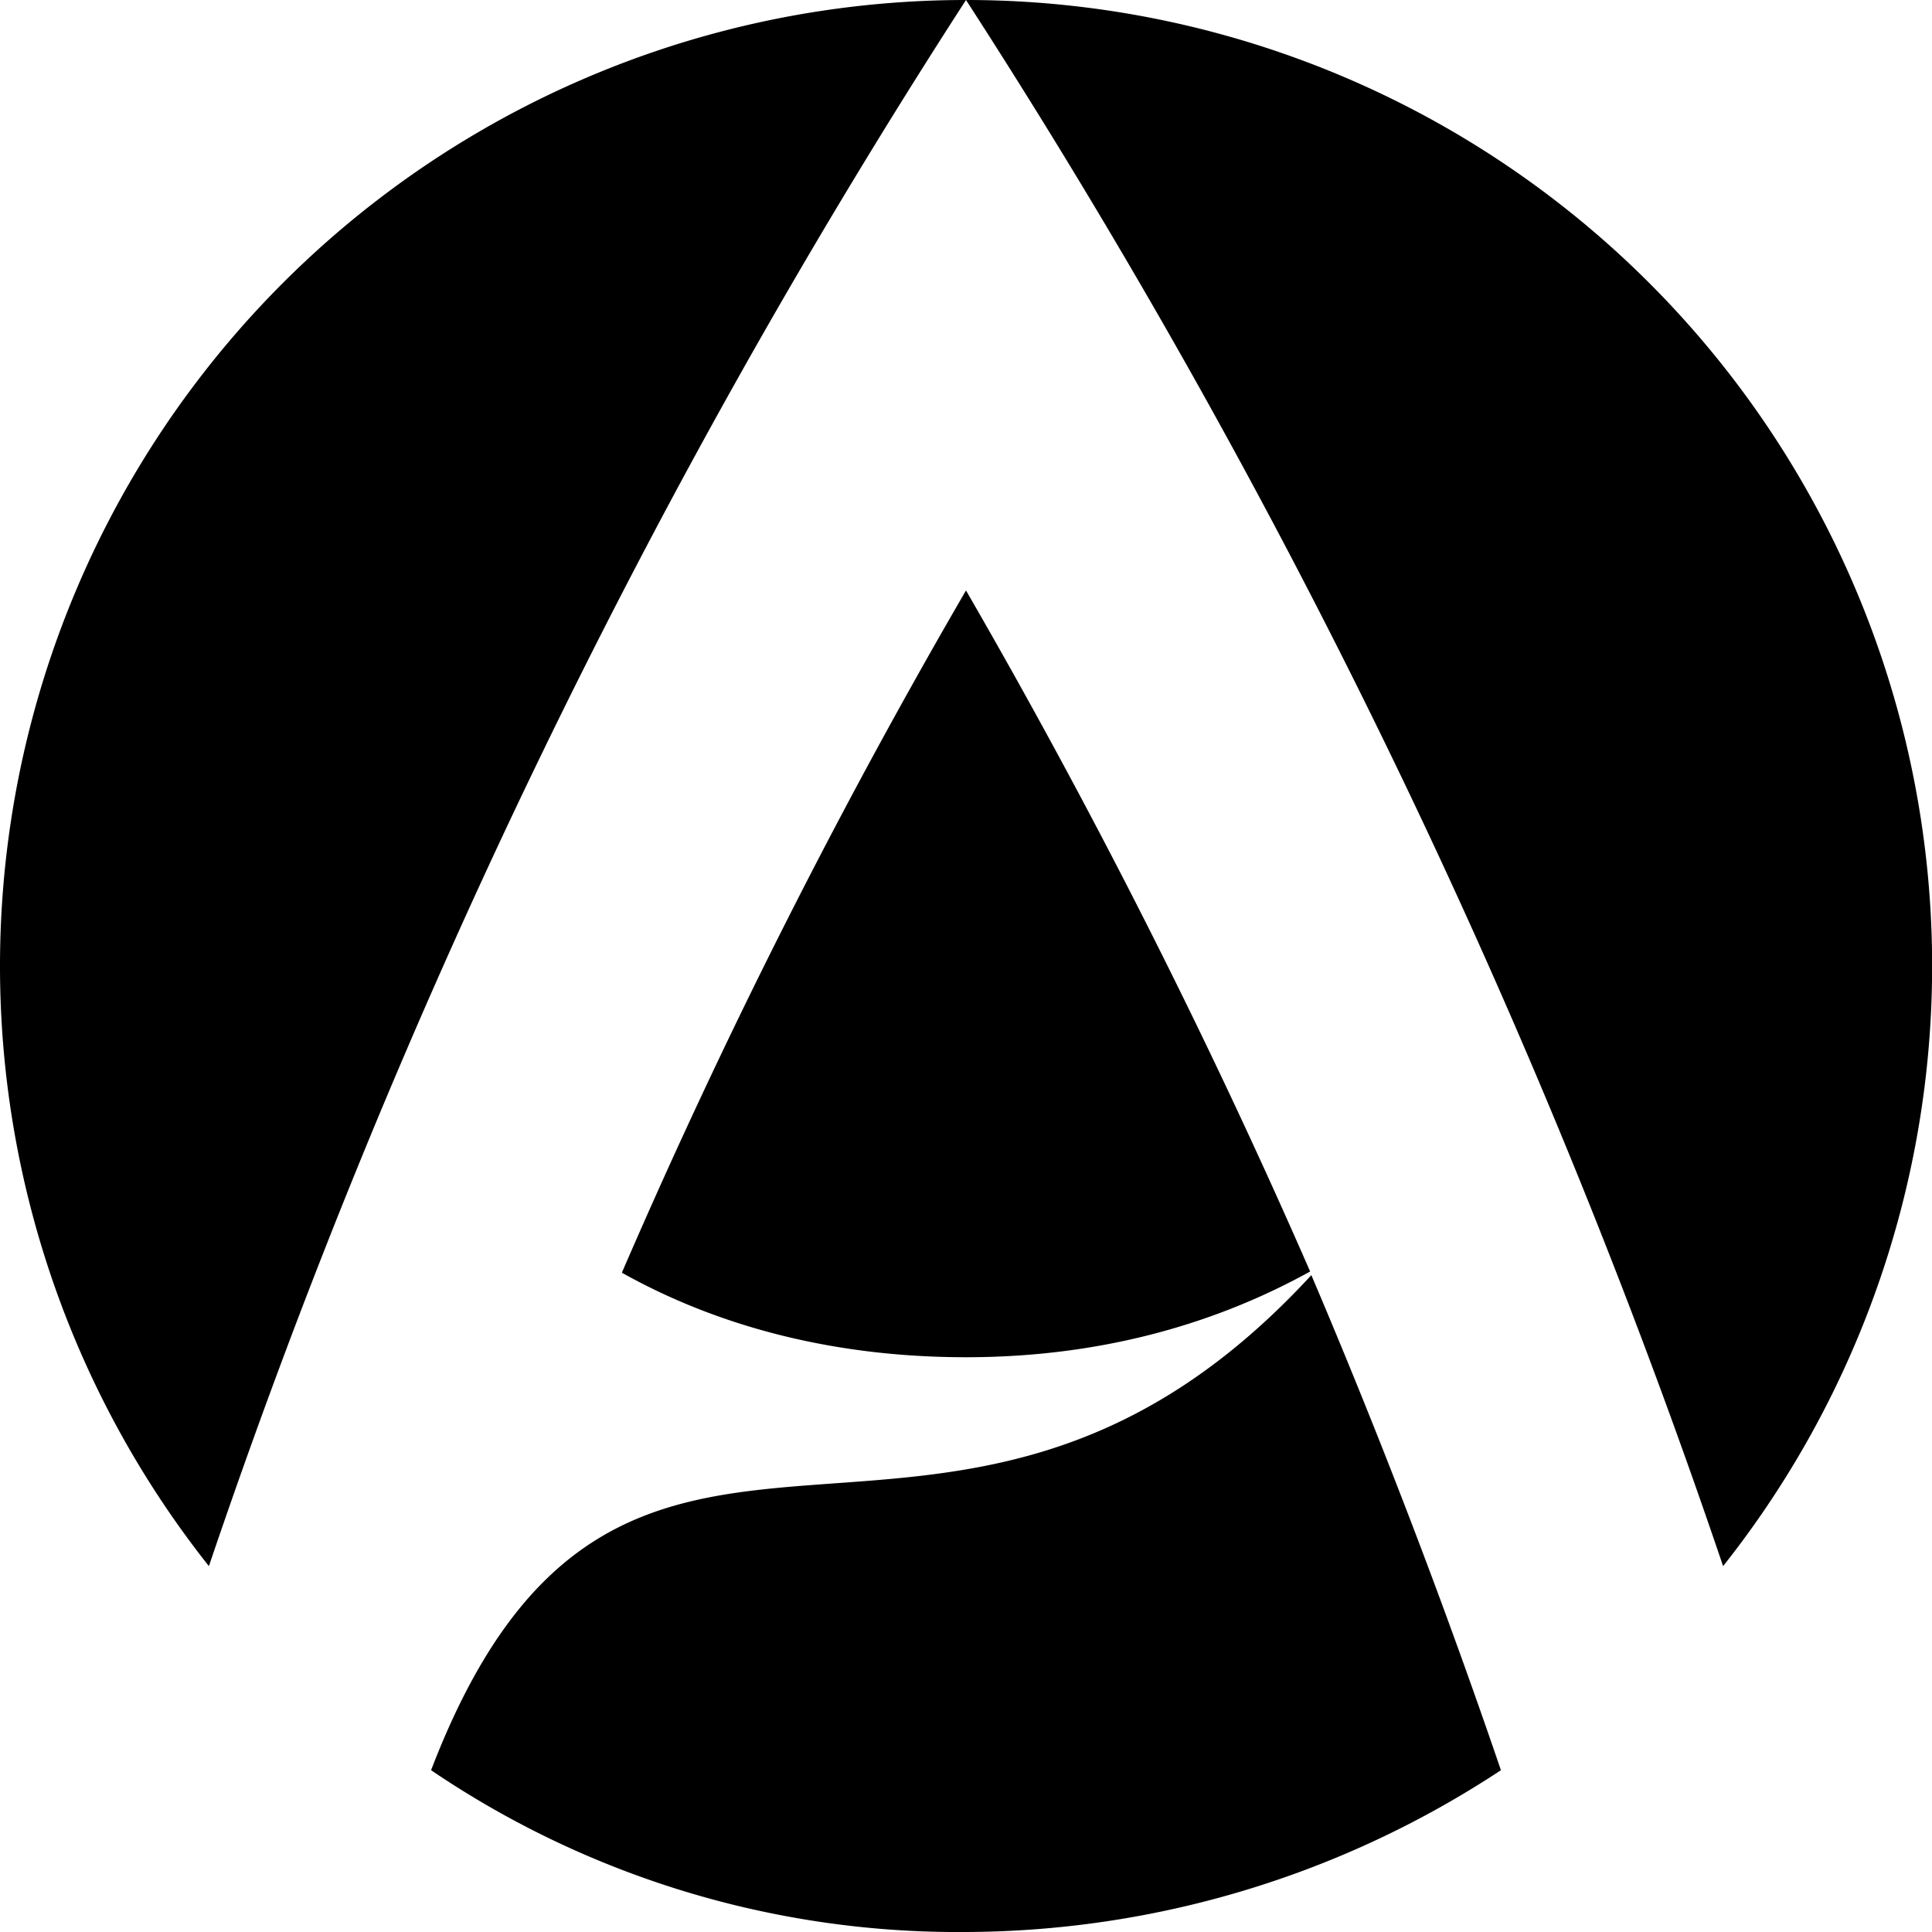 <svg xmlns="http://www.w3.org/2000/svg" viewBox="0 0 16 16">
  <path d="M12.43 14.66A8.09 8.09 0 0 1 8 16a7.77 7.77 0 0 1-4.43-1.34c1.58-4.12 4.25-.8 7.29-4.1a59.68 59.68 0 0 1 1.57 4.1zM0 8a8 8 0 0 0 1.73 4.97A58.34 58.34 0 0 1 8 0a8 8 0 0 0-8 8zm8-8a58.34 58.34 0 0 1 6.27 12.97A8 8 0 0 0 8 0zm0 4.89a53.34 53.34 0 0 0-2.85 5.65c.84.47 1.81.7 2.85.7s2-.24 2.85-.71A56.2 56.2 0 0 0 8 4.89z"/>
</svg>